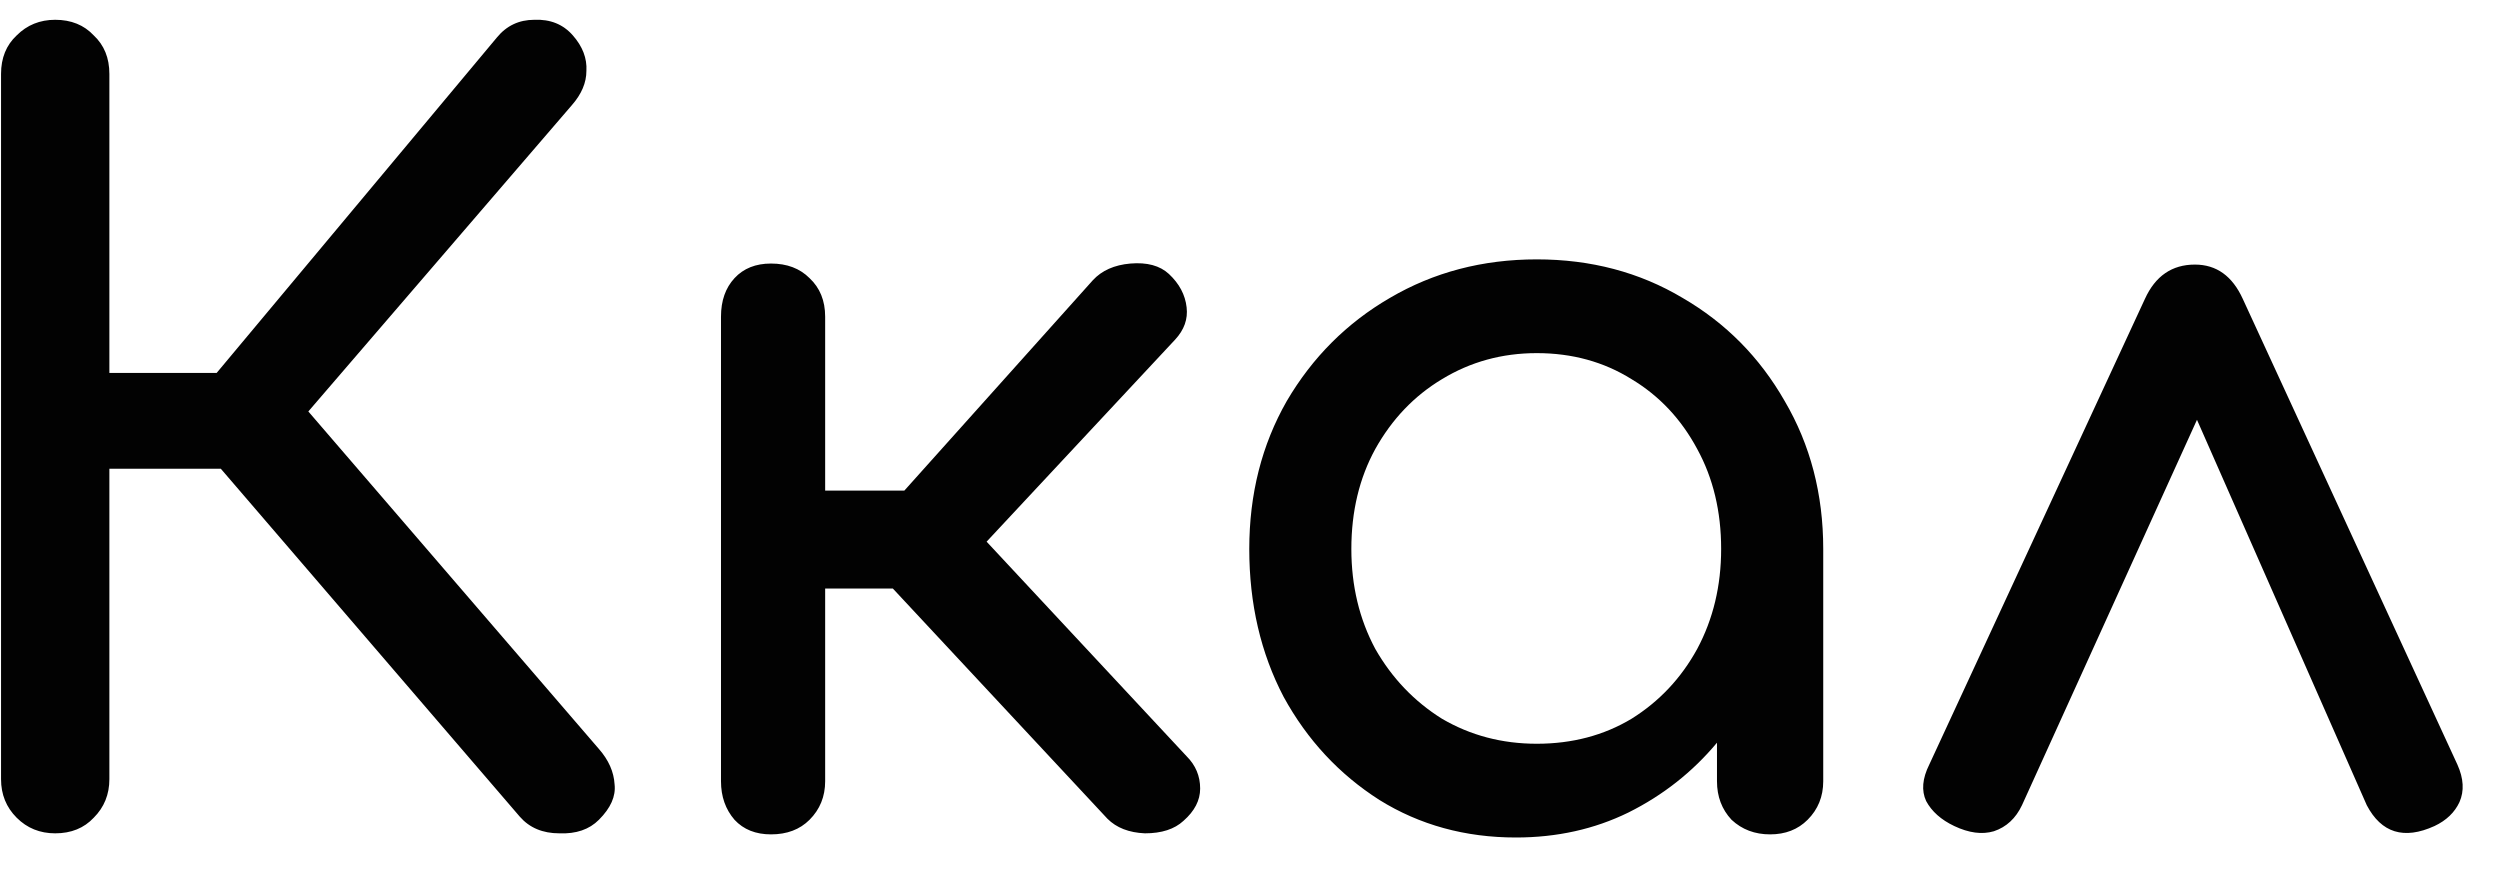 <svg width="48" height="17" viewBox="0 0 48 17" fill="none" xmlns="http://www.w3.org/2000/svg">
<path d="M1.06 16C0.766 16 0.52 15.9 0.32 15.7C0.12 15.5 0.02 15.253 0.02 14.96V1.42C0.02 1.113 0.12 0.867 0.32 0.68C0.52 0.48 0.766 0.38 1.06 0.38C1.366 0.38 1.613 0.48 1.8 0.68C2 0.867 2.1 1.113 2.1 1.42V7.16H4.16L9.54 0.72C9.726 0.493 9.966 0.38 10.259 0.38C10.566 0.367 10.813 0.467 10.999 0.68C11.186 0.893 11.273 1.12 11.259 1.36C11.259 1.587 11.166 1.807 10.979 2.02L5.92 7.9L11.499 14.38C11.686 14.593 11.786 14.82 11.8 15.06C11.826 15.287 11.726 15.513 11.499 15.74C11.313 15.927 11.059 16.013 10.739 16C10.419 16 10.166 15.893 9.98 15.68L4.24 9H2.1V14.96C2.1 15.253 2 15.5 1.8 15.7C1.613 15.9 1.366 16 1.06 16ZM14.803 16.02C14.51 16.02 14.276 15.927 14.103 15.74C13.93 15.54 13.843 15.293 13.843 15V6.08C13.843 5.773 13.93 5.527 14.103 5.34C14.276 5.153 14.51 5.06 14.803 5.06C15.11 5.06 15.356 5.153 15.543 5.34C15.743 5.527 15.843 5.773 15.843 6.08V9.42H17.363L20.983 5.38C21.156 5.193 21.396 5.087 21.703 5.06C22.023 5.033 22.27 5.1 22.443 5.26C22.643 5.447 22.756 5.66 22.783 5.9C22.81 6.127 22.736 6.333 22.563 6.52L18.943 10.4L22.783 14.52C22.956 14.693 23.043 14.9 23.043 15.14C23.043 15.367 22.936 15.573 22.723 15.76C22.55 15.92 22.303 16 21.983 16C21.676 15.987 21.436 15.893 21.263 15.72L17.143 11.3H15.843V15C15.843 15.293 15.743 15.54 15.543 15.74C15.356 15.927 15.11 16.02 14.803 16.02ZM29.106 16.08C28.133 16.08 27.259 15.84 26.486 15.36C25.713 14.867 25.099 14.207 24.646 13.38C24.206 12.54 23.986 11.593 23.986 10.54C23.986 9.487 24.226 8.54 24.706 7.7C25.199 6.86 25.859 6.2 26.686 5.72C27.526 5.227 28.466 4.98 29.506 4.98C30.546 4.98 31.479 5.227 32.306 5.72C33.133 6.2 33.786 6.86 34.266 7.7C34.759 8.54 35.006 9.487 35.006 10.54V15C35.006 15.293 34.906 15.54 34.706 15.74C34.519 15.927 34.279 16.02 33.986 16.02C33.693 16.02 33.446 15.927 33.246 15.74C33.059 15.54 32.966 15.293 32.966 15V14.26C32.499 14.82 31.933 15.267 31.266 15.6C30.613 15.92 29.893 16.08 29.106 16.08ZM29.506 14.28C30.186 14.28 30.793 14.12 31.326 13.8C31.859 13.467 32.279 13.02 32.586 12.46C32.893 11.887 33.046 11.247 33.046 10.54C33.046 9.82 32.893 9.18 32.586 8.62C32.279 8.047 31.859 7.6 31.326 7.28C30.793 6.947 30.186 6.78 29.506 6.78C28.839 6.78 28.233 6.947 27.686 7.28C27.153 7.6 26.726 8.047 26.406 8.62C26.099 9.18 25.946 9.82 25.946 10.54C25.946 11.247 26.099 11.887 26.406 12.46C26.726 13.02 27.153 13.467 27.686 13.8C28.233 14.12 28.839 14.28 29.506 14.28ZM42.142 5.08C42.556 5.08 42.862 5.3 43.062 5.74L47.182 14.68C47.302 14.947 47.316 15.187 47.222 15.4C47.129 15.6 46.969 15.753 46.742 15.86C46.156 16.127 45.722 15.993 45.442 15.46L42.182 8.06L38.822 15.46C38.702 15.713 38.522 15.88 38.282 15.96C38.056 16.027 37.802 15.993 37.522 15.86C37.269 15.74 37.089 15.58 36.982 15.38C36.889 15.18 36.909 14.947 37.042 14.68L41.182 5.74C41.382 5.3 41.702 5.08 42.142 5.08Z" fill="#020202"/>
</svg>
